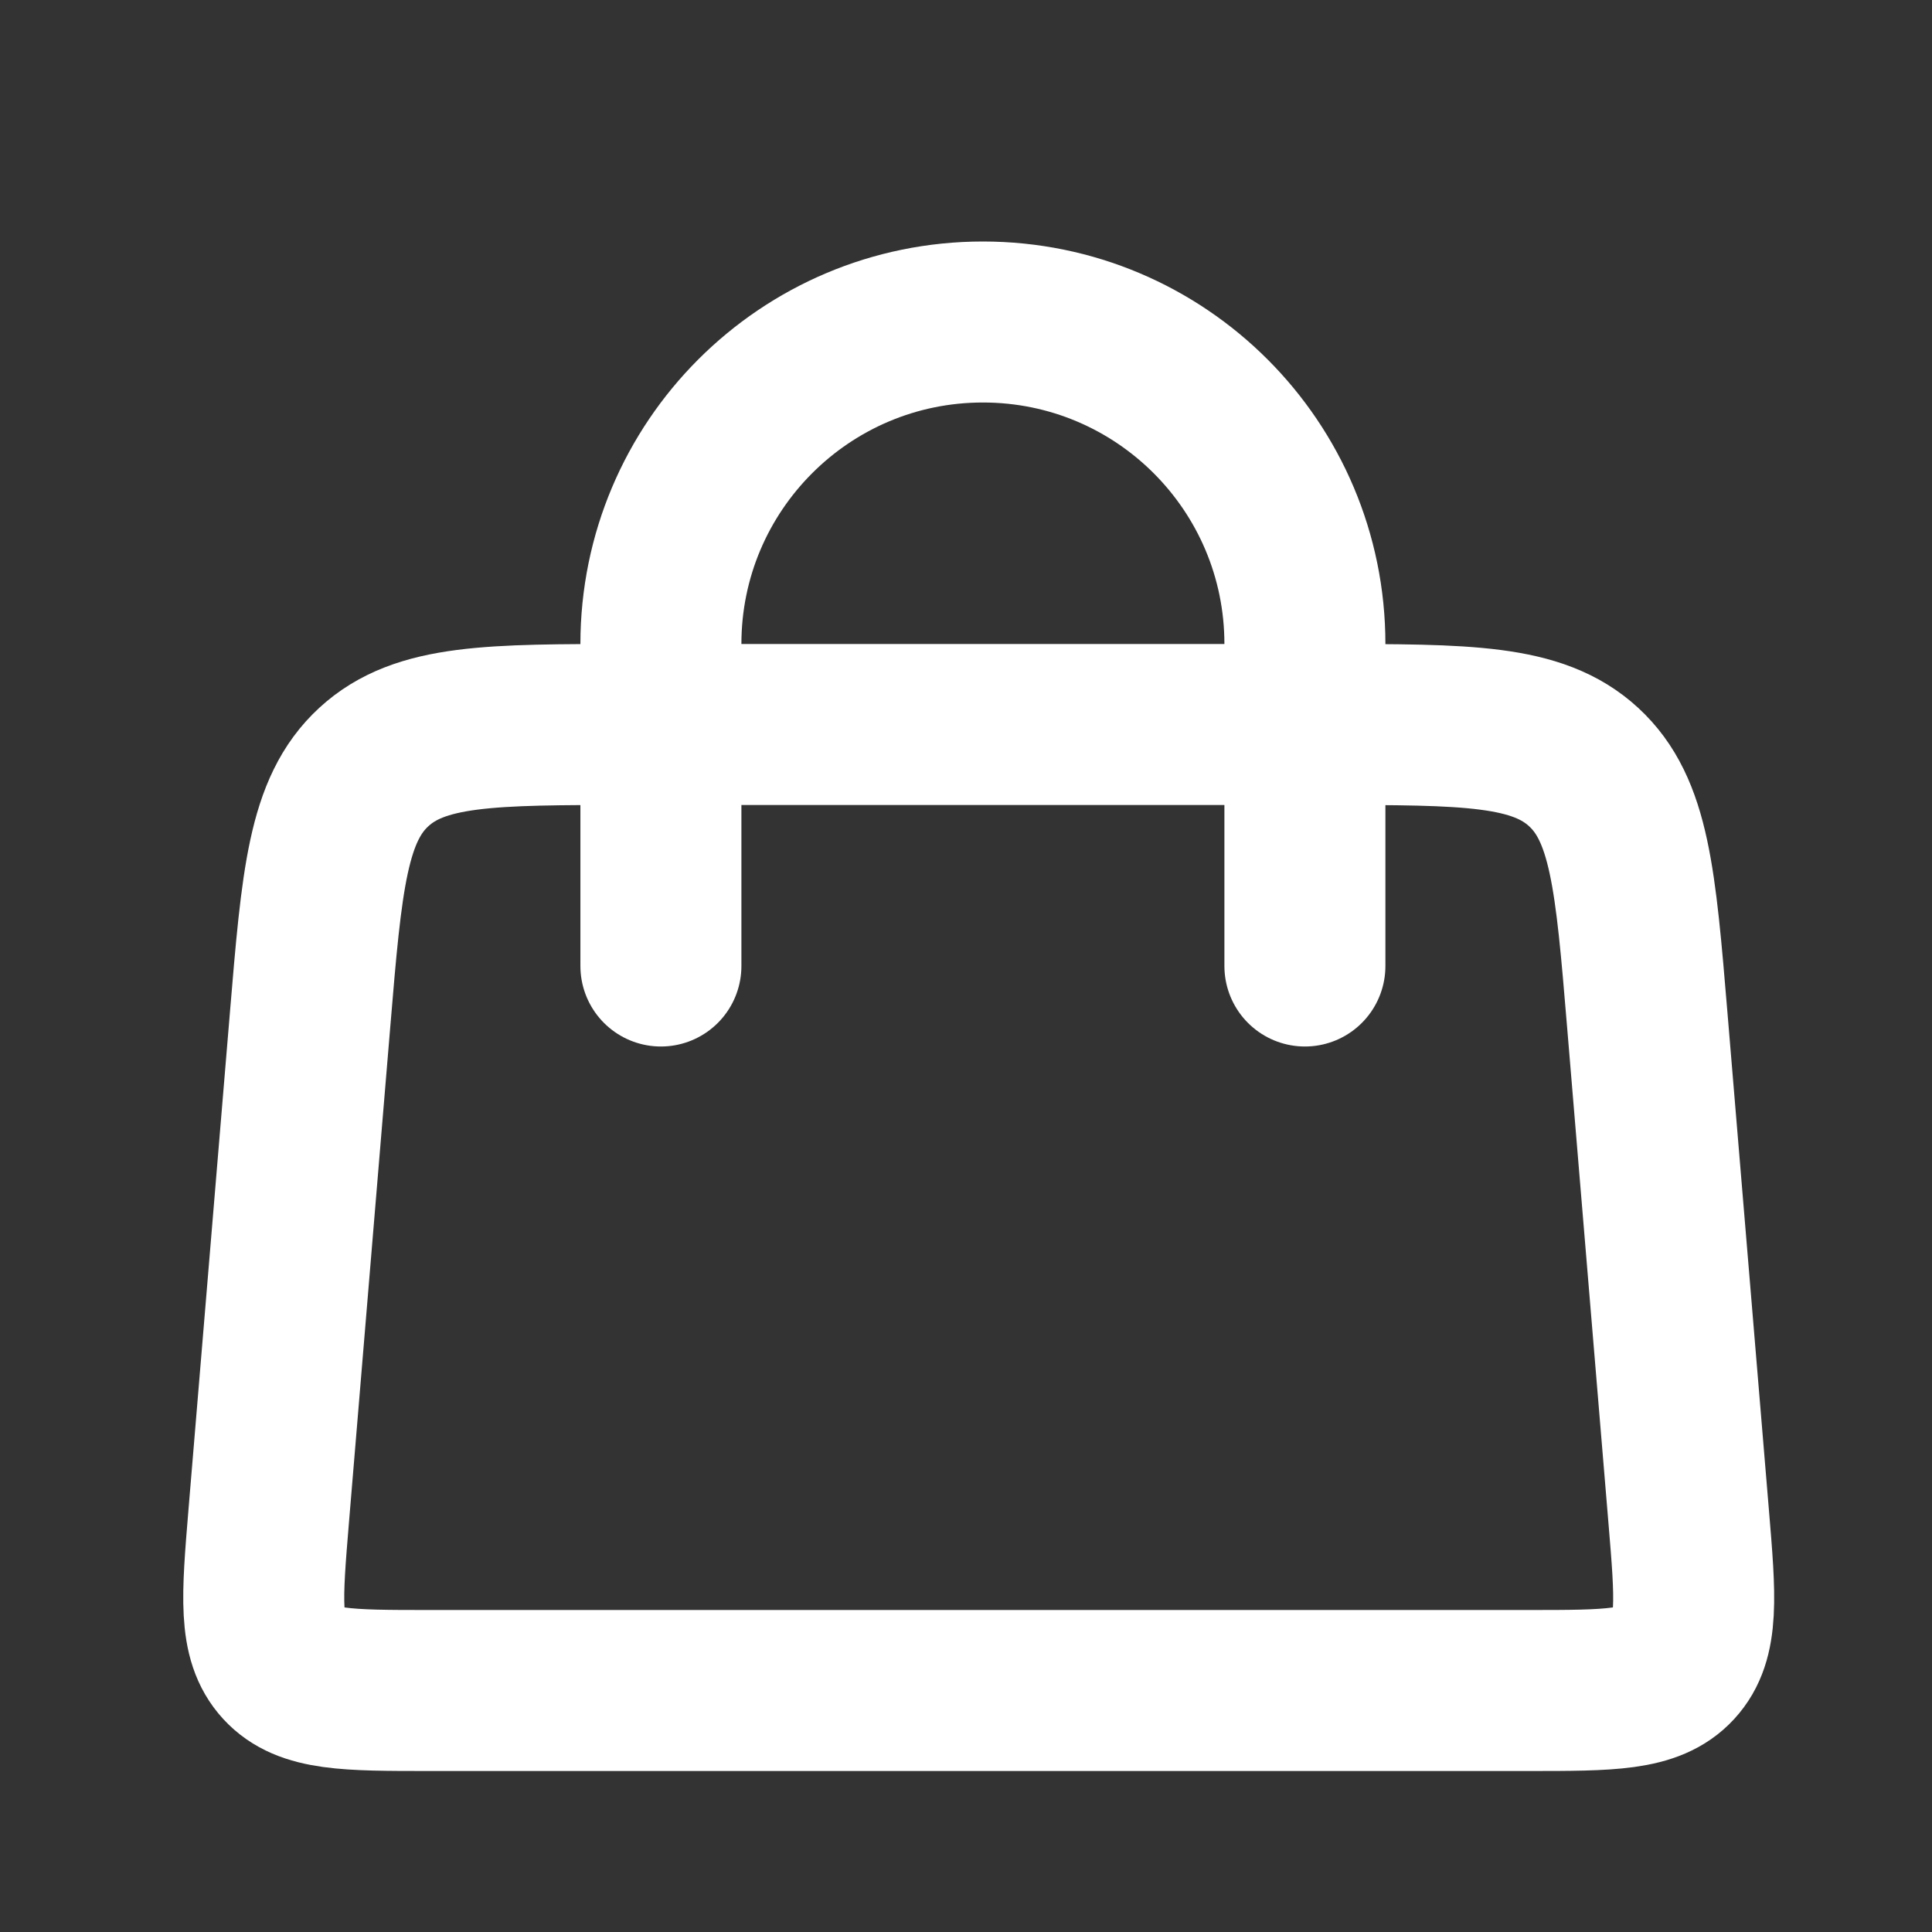 <svg width="24" height="24" viewBox="0 0 24 24" fill="none" xmlns="http://www.w3.org/2000/svg">
<rect x="0" y="0" width="24" height="24" fill="#333333" stroke="none"/>
<path d="M8.21 12L8.21 8C8.21 5.791 10.001 4 12.21 4V4C14.42 4 16.21 5.791 16.21 8L16.21 12" stroke="white" stroke-width="2" stroke-linecap="round"/>
<path d="M3.852 12.668C3.997 10.927 4.07 10.056 4.644 9.528C5.218 9 6.091 9 7.838 9H16.477C18.224 9 19.098 9 19.672 9.528C20.246 10.056 20.318 10.927 20.463 12.668L20.977 18.834C21.062 19.847 21.104 20.354 20.807 20.677C20.51 21 20.001 21 18.984 21H5.331C4.314 21 3.806 21 3.509 20.677C3.212 20.354 3.254 19.847 3.338 18.834L3.852 12.668Z" stroke="white" stroke-width="2"/>
</svg>

